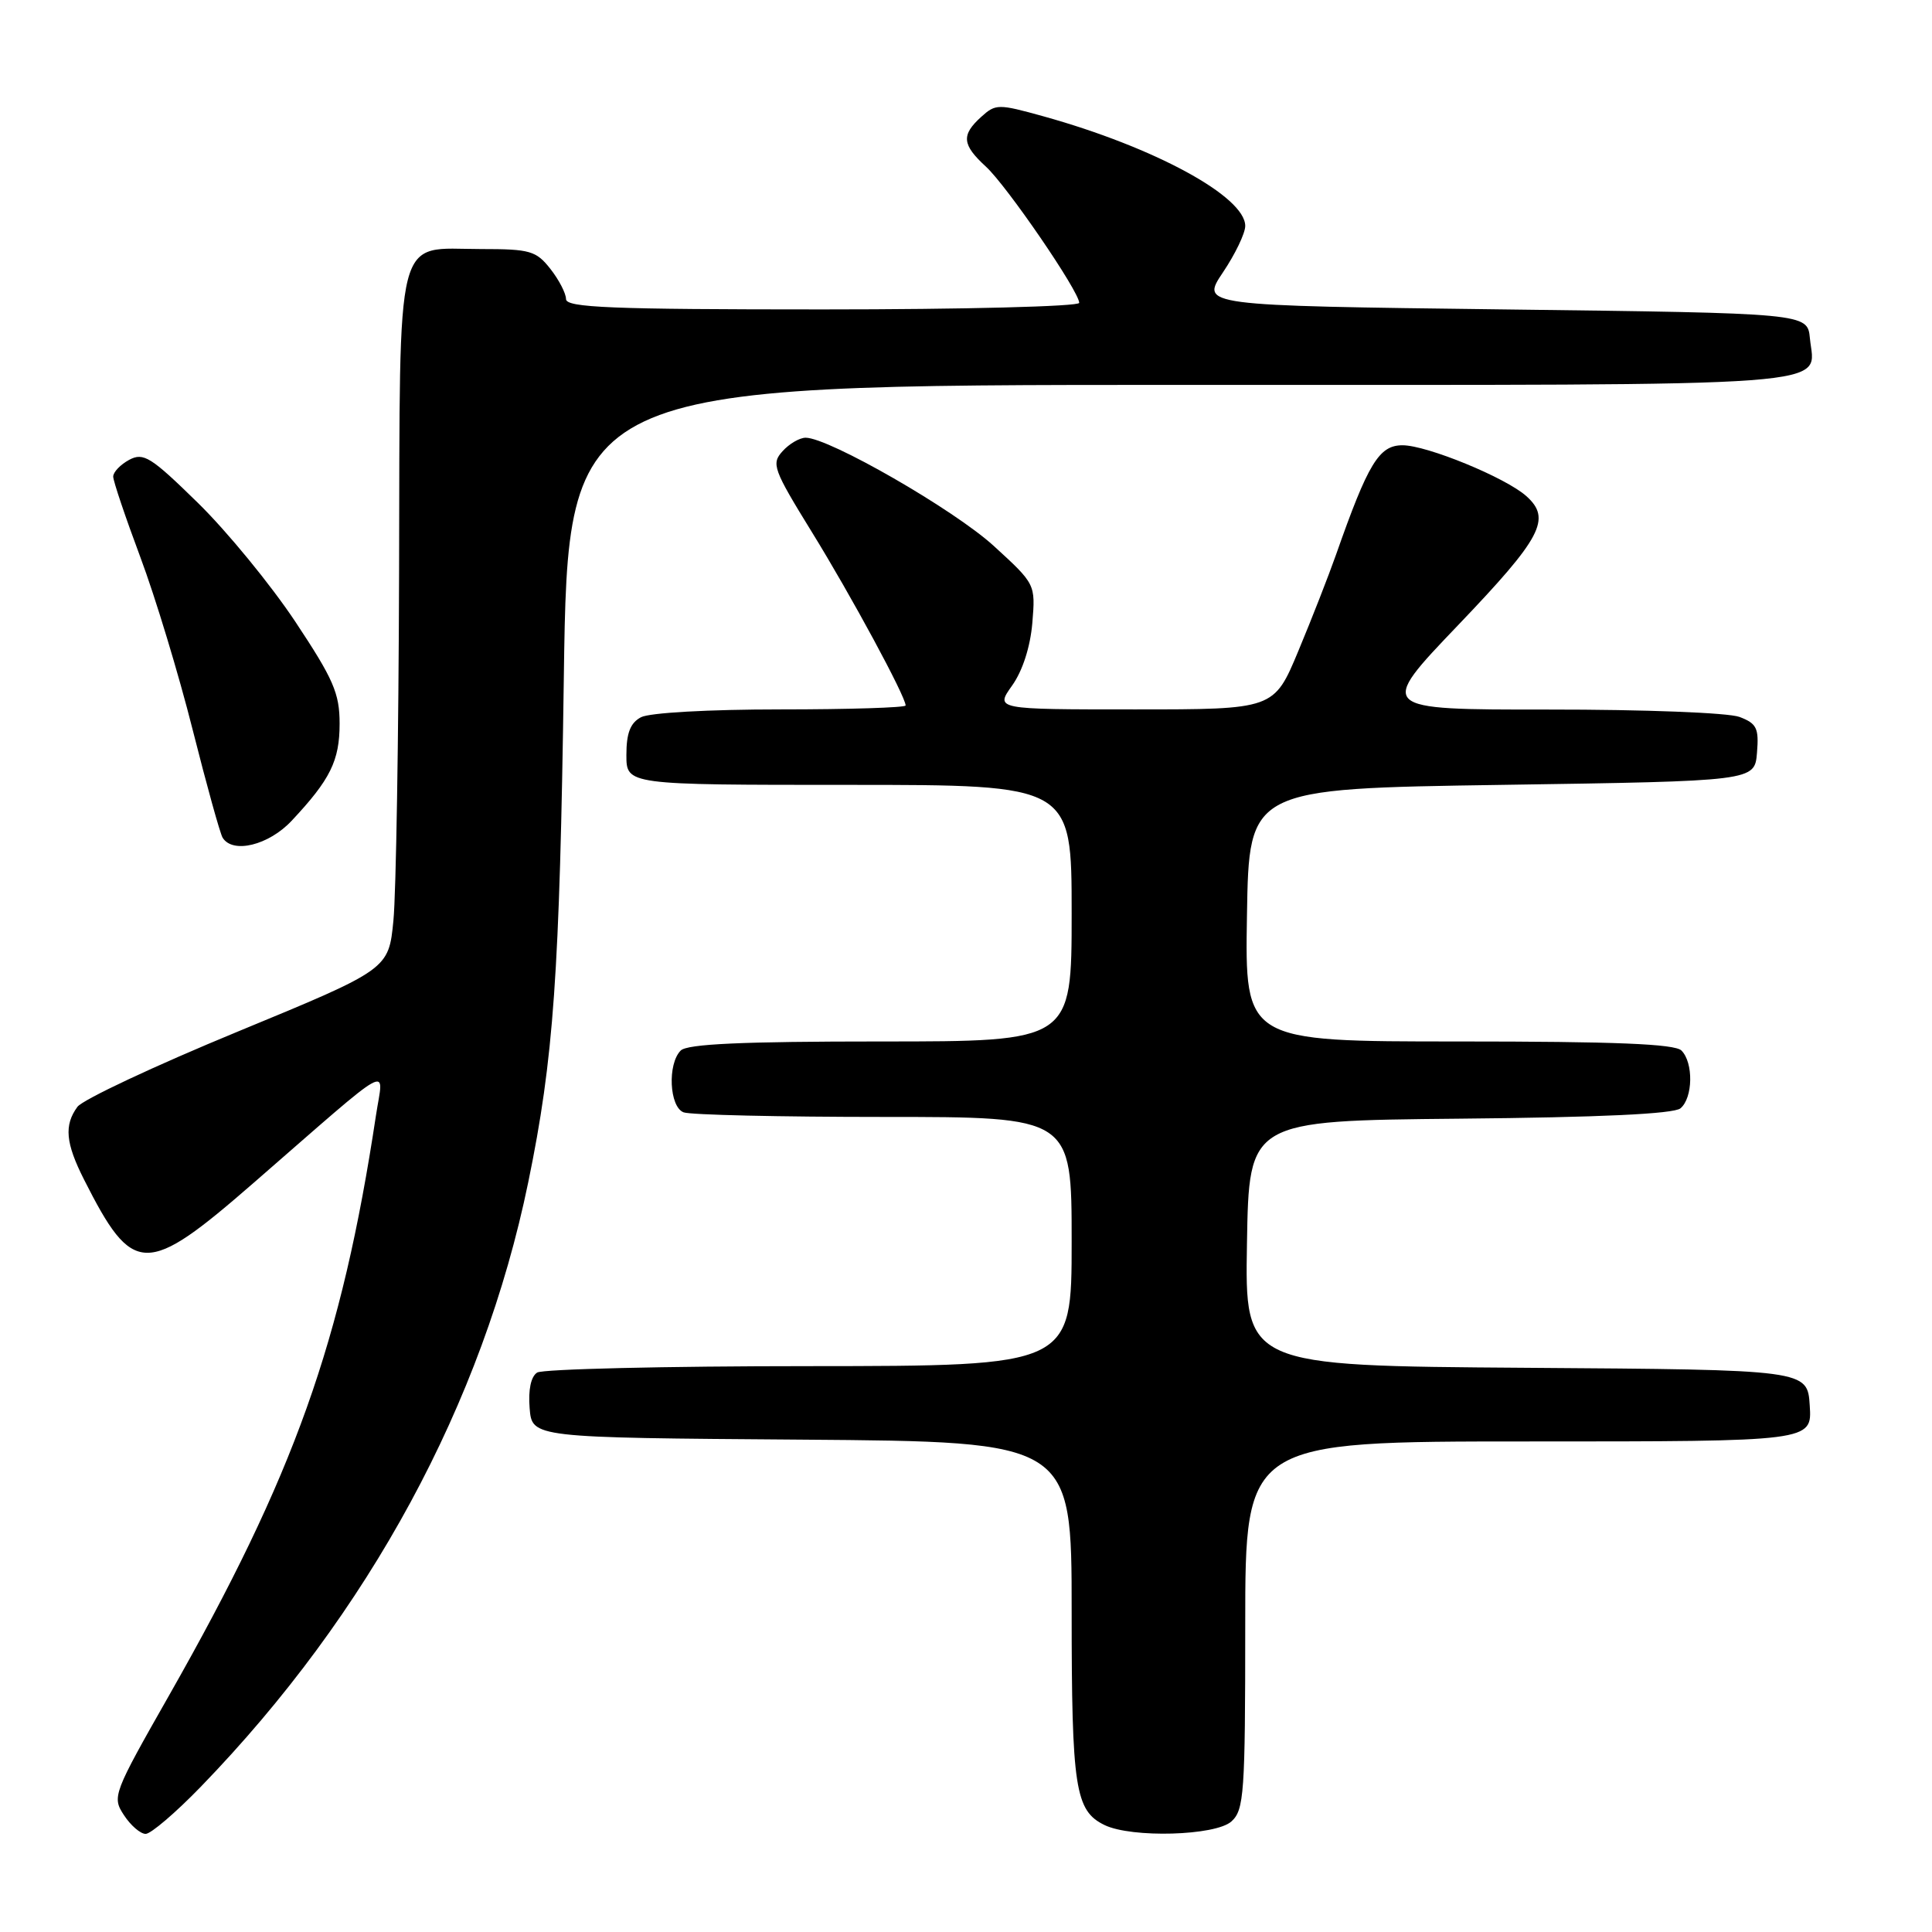 <?xml version="1.0" encoding="UTF-8" standalone="no"?>
<!DOCTYPE svg PUBLIC "-//W3C//DTD SVG 1.1//EN" "http://www.w3.org/Graphics/SVG/1.1/DTD/svg11.dtd" >
<svg xmlns="http://www.w3.org/2000/svg" xmlns:xlink="http://www.w3.org/1999/xlink" version="1.1" viewBox="0 0 256 256">
 <g >
 <path fill="currentColor"
d=" M 26.61 236.75 C 48.89 213.75 63.96 185.94 69.99 156.68 C 73.37 140.27 74.16 129.12 74.71 89.75 C 75.26 51.00 75.26 51.00 156.51 51.00 C 245.91 51.00 240.45 51.41 239.82 44.82 C 239.50 41.50 239.50 41.50 199.29 41.00 C 159.09 40.50 159.09 40.50 162.04 36.10 C 163.67 33.68 165.00 30.91 165.00 29.94 C 165.00 26.04 152.96 19.50 138.25 15.41 C 132.27 13.75 131.93 13.75 130.01 15.49 C 127.35 17.90 127.47 19.17 130.64 22.08 C 133.41 24.62 143.00 38.62 143.00 40.13 C 143.00 40.61 127.70 41.00 109.00 41.00 C 80.94 41.00 75.00 40.76 75.00 39.63 C 75.00 38.88 74.07 37.08 72.93 35.63 C 71.04 33.23 70.23 33.00 63.76 33.00 C 52.18 33.00 53.02 29.68 52.88 75.90 C 52.82 97.68 52.48 118.41 52.13 121.97 C 51.50 128.44 51.50 128.44 31.51 136.69 C 20.52 141.22 10.96 145.71 10.26 146.66 C 8.47 149.10 8.69 151.46 11.13 156.29 C 17.63 169.14 19.31 169.18 33.59 156.75 C 52.63 140.18 50.82 141.18 49.82 147.78 C 45.27 177.91 39.03 195.39 22.42 224.62 C 14.98 237.70 14.83 238.09 16.42 240.51 C 17.31 241.88 18.61 243.00 19.30 243.00 C 19.99 243.00 23.28 240.19 26.61 236.75 Z  M 163.17 241.35 C 164.85 239.83 165.00 237.66 165.00 215.35 C 165.00 191.00 165.00 191.00 202.55 191.00 C 240.11 191.00 240.11 191.00 239.80 186.25 C 239.50 181.50 239.50 181.50 202.23 181.24 C 164.95 180.98 164.95 180.98 165.23 164.74 C 165.50 148.50 165.50 148.50 193.42 148.23 C 211.97 148.06 221.78 147.60 222.67 146.86 C 224.33 145.48 224.41 140.81 222.80 139.20 C 221.92 138.32 213.97 138.00 193.28 138.00 C 164.95 138.00 164.95 138.00 165.23 121.25 C 165.50 104.50 165.50 104.50 199.00 104.00 C 232.50 103.50 232.50 103.50 232.81 99.75 C 233.08 96.49 232.78 95.87 230.50 95.00 C 229.02 94.44 217.91 94.01 205.18 94.02 C 182.50 94.03 182.50 94.03 193.25 82.79 C 204.29 71.24 205.61 68.75 202.25 65.74 C 199.52 63.29 189.07 59.00 185.84 59.00 C 182.73 59.00 181.29 61.37 177.03 73.50 C 176.06 76.25 173.82 81.99 172.04 86.25 C 168.81 94.00 168.81 94.00 150.34 94.00 C 131.86 94.00 131.86 94.00 134.11 90.84 C 135.50 88.89 136.52 85.71 136.79 82.54 C 137.21 77.40 137.21 77.40 131.68 72.34 C 126.43 67.54 109.84 58.00 106.75 58.00 C 105.96 58.00 104.58 58.80 103.69 59.79 C 102.18 61.45 102.45 62.18 107.60 70.54 C 112.77 78.91 120.00 92.29 120.00 93.48 C 120.00 93.76 112.55 94.00 103.43 94.00 C 93.93 94.00 86.04 94.44 84.93 95.04 C 83.52 95.79 83.00 97.14 83.00 100.04 C 83.00 104.00 83.00 104.00 112.50 104.00 C 142.00 104.00 142.00 104.00 142.00 121.00 C 142.00 138.00 142.00 138.00 116.70 138.00 C 98.36 138.00 91.07 138.33 90.20 139.20 C 88.42 140.98 88.69 146.67 90.58 147.39 C 91.45 147.73 103.38 148.00 117.08 148.00 C 142.00 148.00 142.00 148.00 142.00 164.50 C 142.00 181.00 142.00 181.00 107.25 181.02 C 88.14 181.02 71.91 181.41 71.18 181.87 C 70.35 182.39 69.98 184.16 70.18 186.60 C 70.50 190.50 70.50 190.50 106.25 190.76 C 142.00 191.03 142.00 191.03 142.00 213.47 C 142.00 236.94 142.46 239.94 146.36 241.83 C 149.96 243.57 161.07 243.25 163.17 241.35 Z  M 38.65 108.75 C 43.77 103.29 45.00 100.80 45.00 95.89 C 45.00 91.86 44.19 90.00 39.12 82.36 C 35.88 77.49 30.09 70.42 26.24 66.65 C 19.99 60.53 19.02 59.92 17.12 60.93 C 15.96 61.56 15.00 62.55 15.00 63.15 C 15.00 63.74 16.62 68.54 18.59 73.81 C 20.57 79.09 23.69 89.39 25.53 96.70 C 27.38 104.02 29.16 110.45 29.50 111.00 C 30.84 113.17 35.61 112.00 38.65 108.75 Z "/>
</g>
</svg>